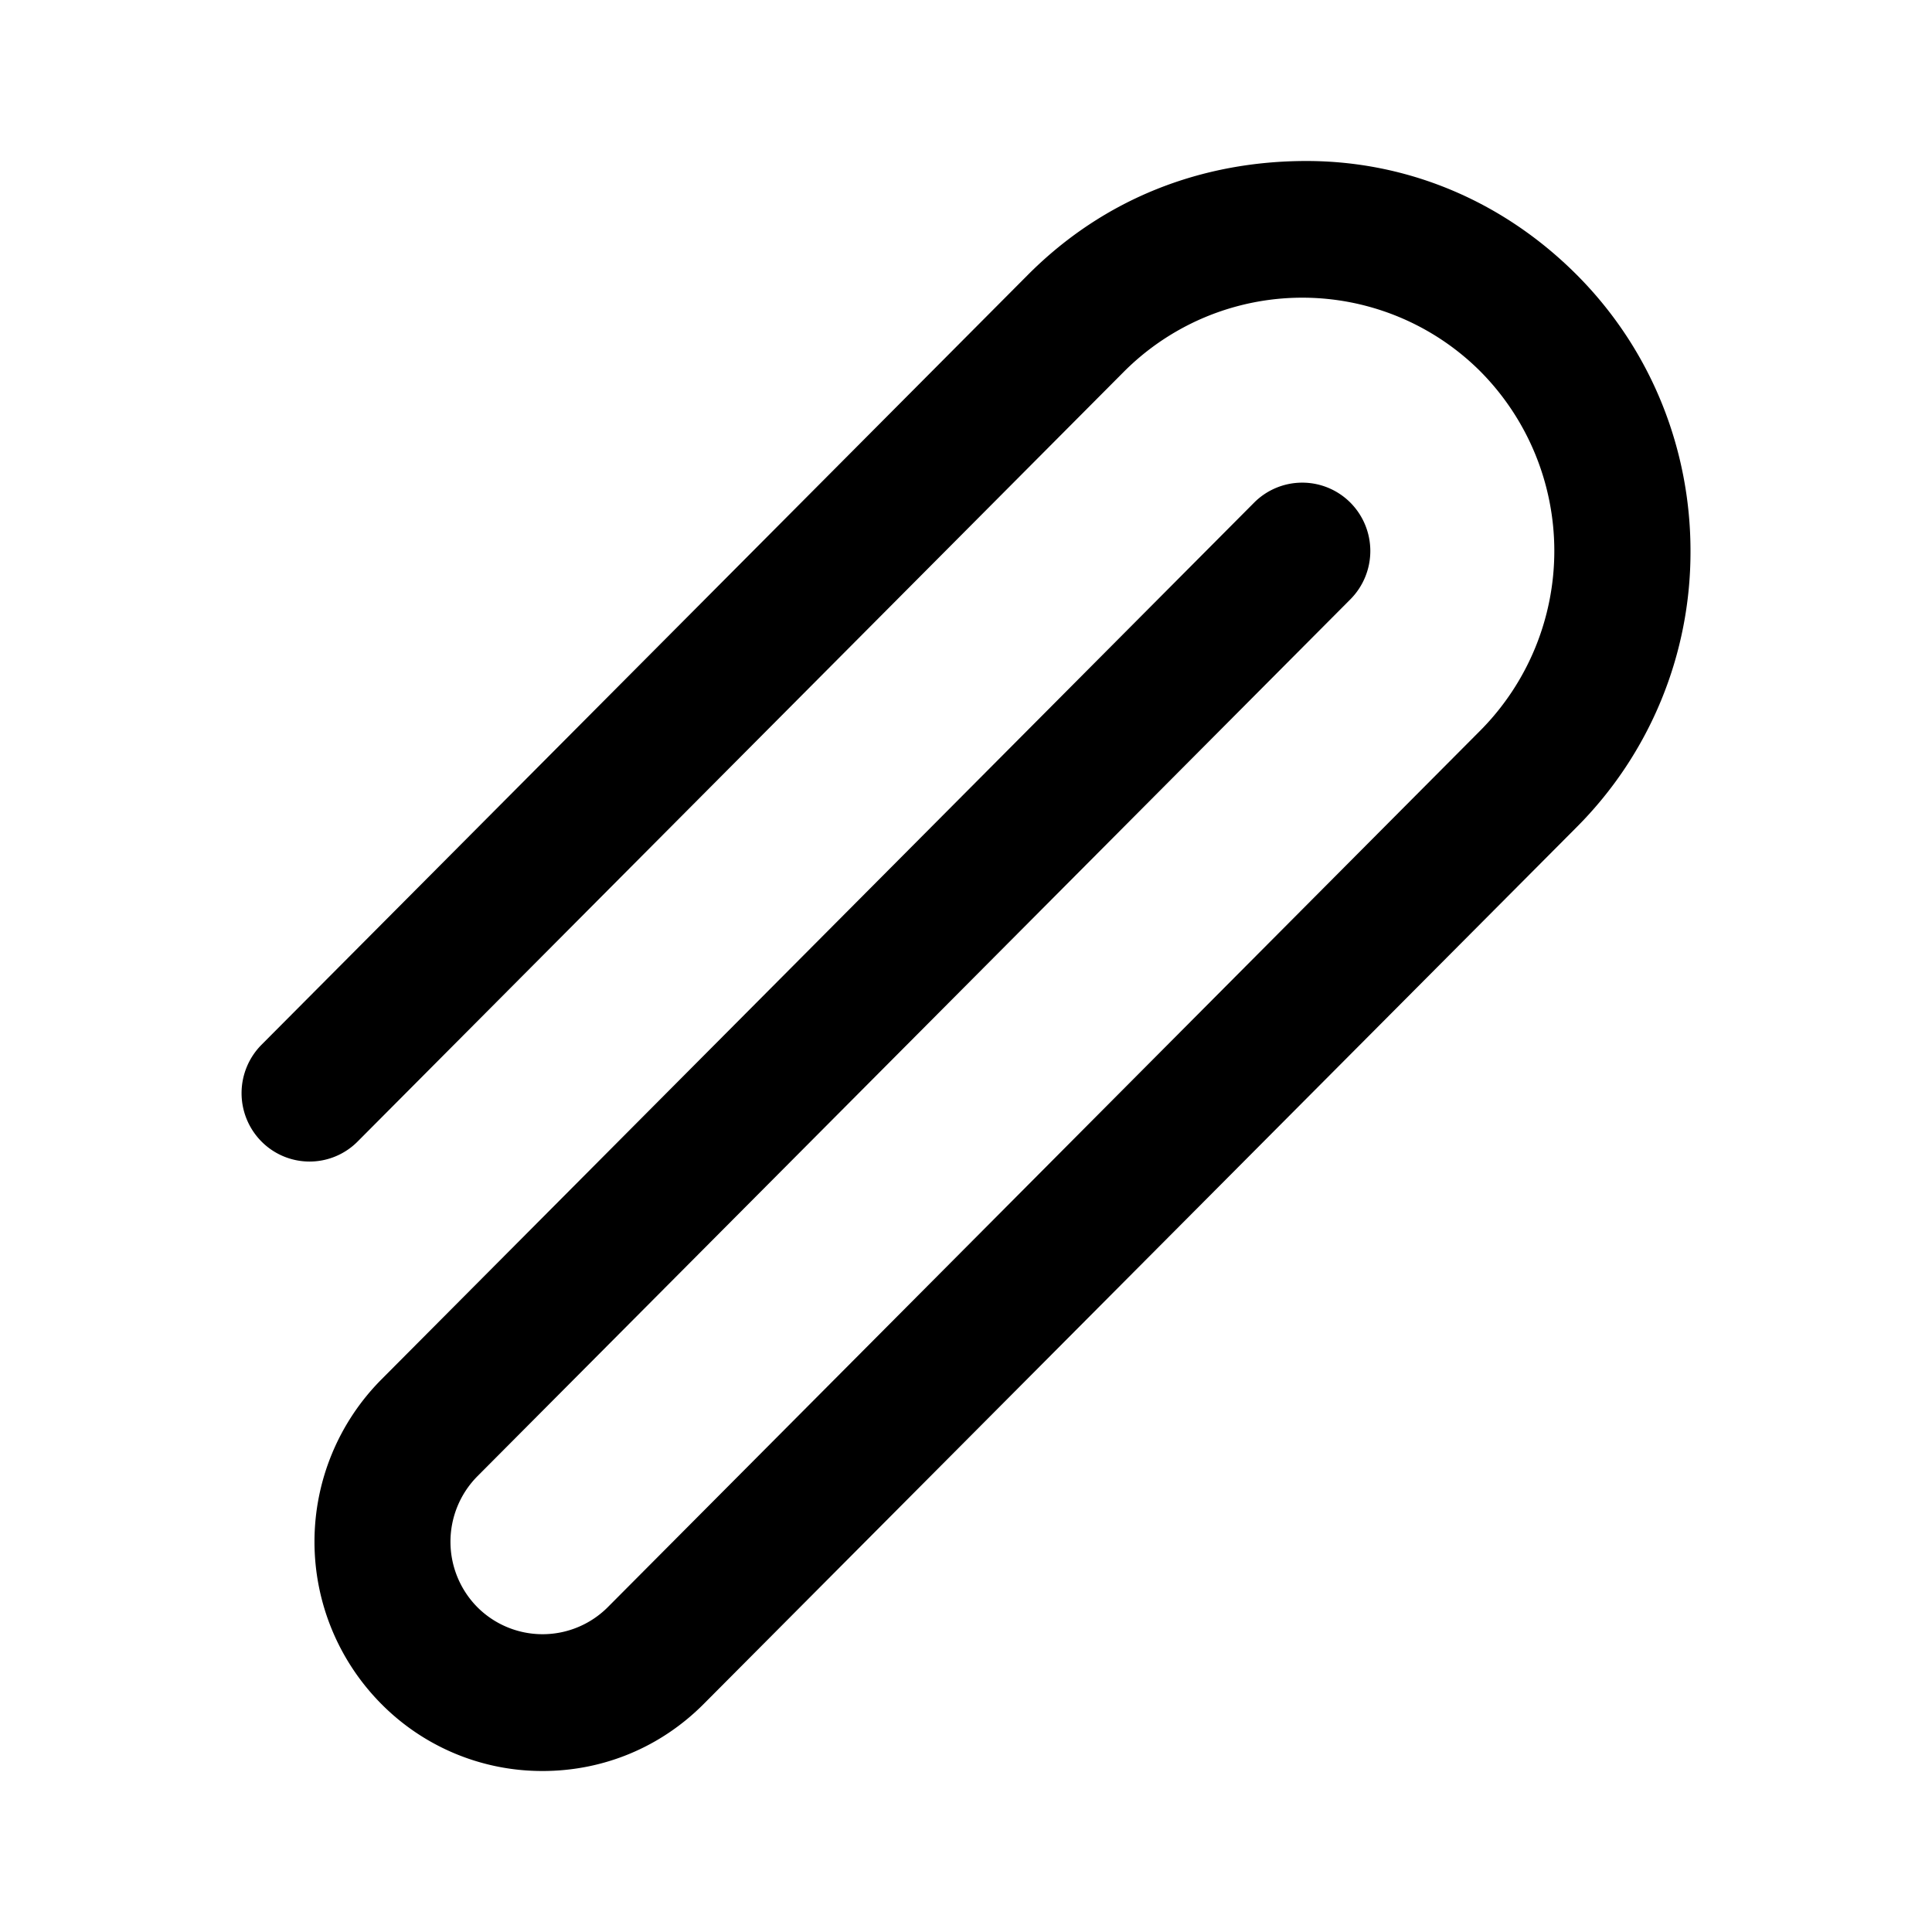 <svg width="24" height="24" fill="none" xmlns="http://www.w3.org/2000/svg">
  <path fill-rule="evenodd" clip-rule="evenodd" d="M19.589 3.416C18.66 2.485 17.469 2 16.229 2c-1.294 0-2.51.459-3.463 1.417l-9.518 9.562a.853.853 0 000 1.201.841.841 0 001.195 0l9.518-9.562a3.13 3.13 0 014.432-.001 3.167 3.167 0 010 4.454L7.55 19.965a1.145 1.145 0 01-1.62 0 1.156 1.156 0 010-1.626L16.775 7.445a.852.852 0 000-1.201.844.844 0 00-1.196 0L4.735 17.139a2.86 2.86 0 000 4.026A2.81 2.81 0 006.74 22c.757 0 1.469-.296 2.004-.835L19.59 10.271A4.839 4.839 0 0021 6.845c0-1.242-.47-2.484-1.411-3.429z" fill="#000"/>
</svg>
